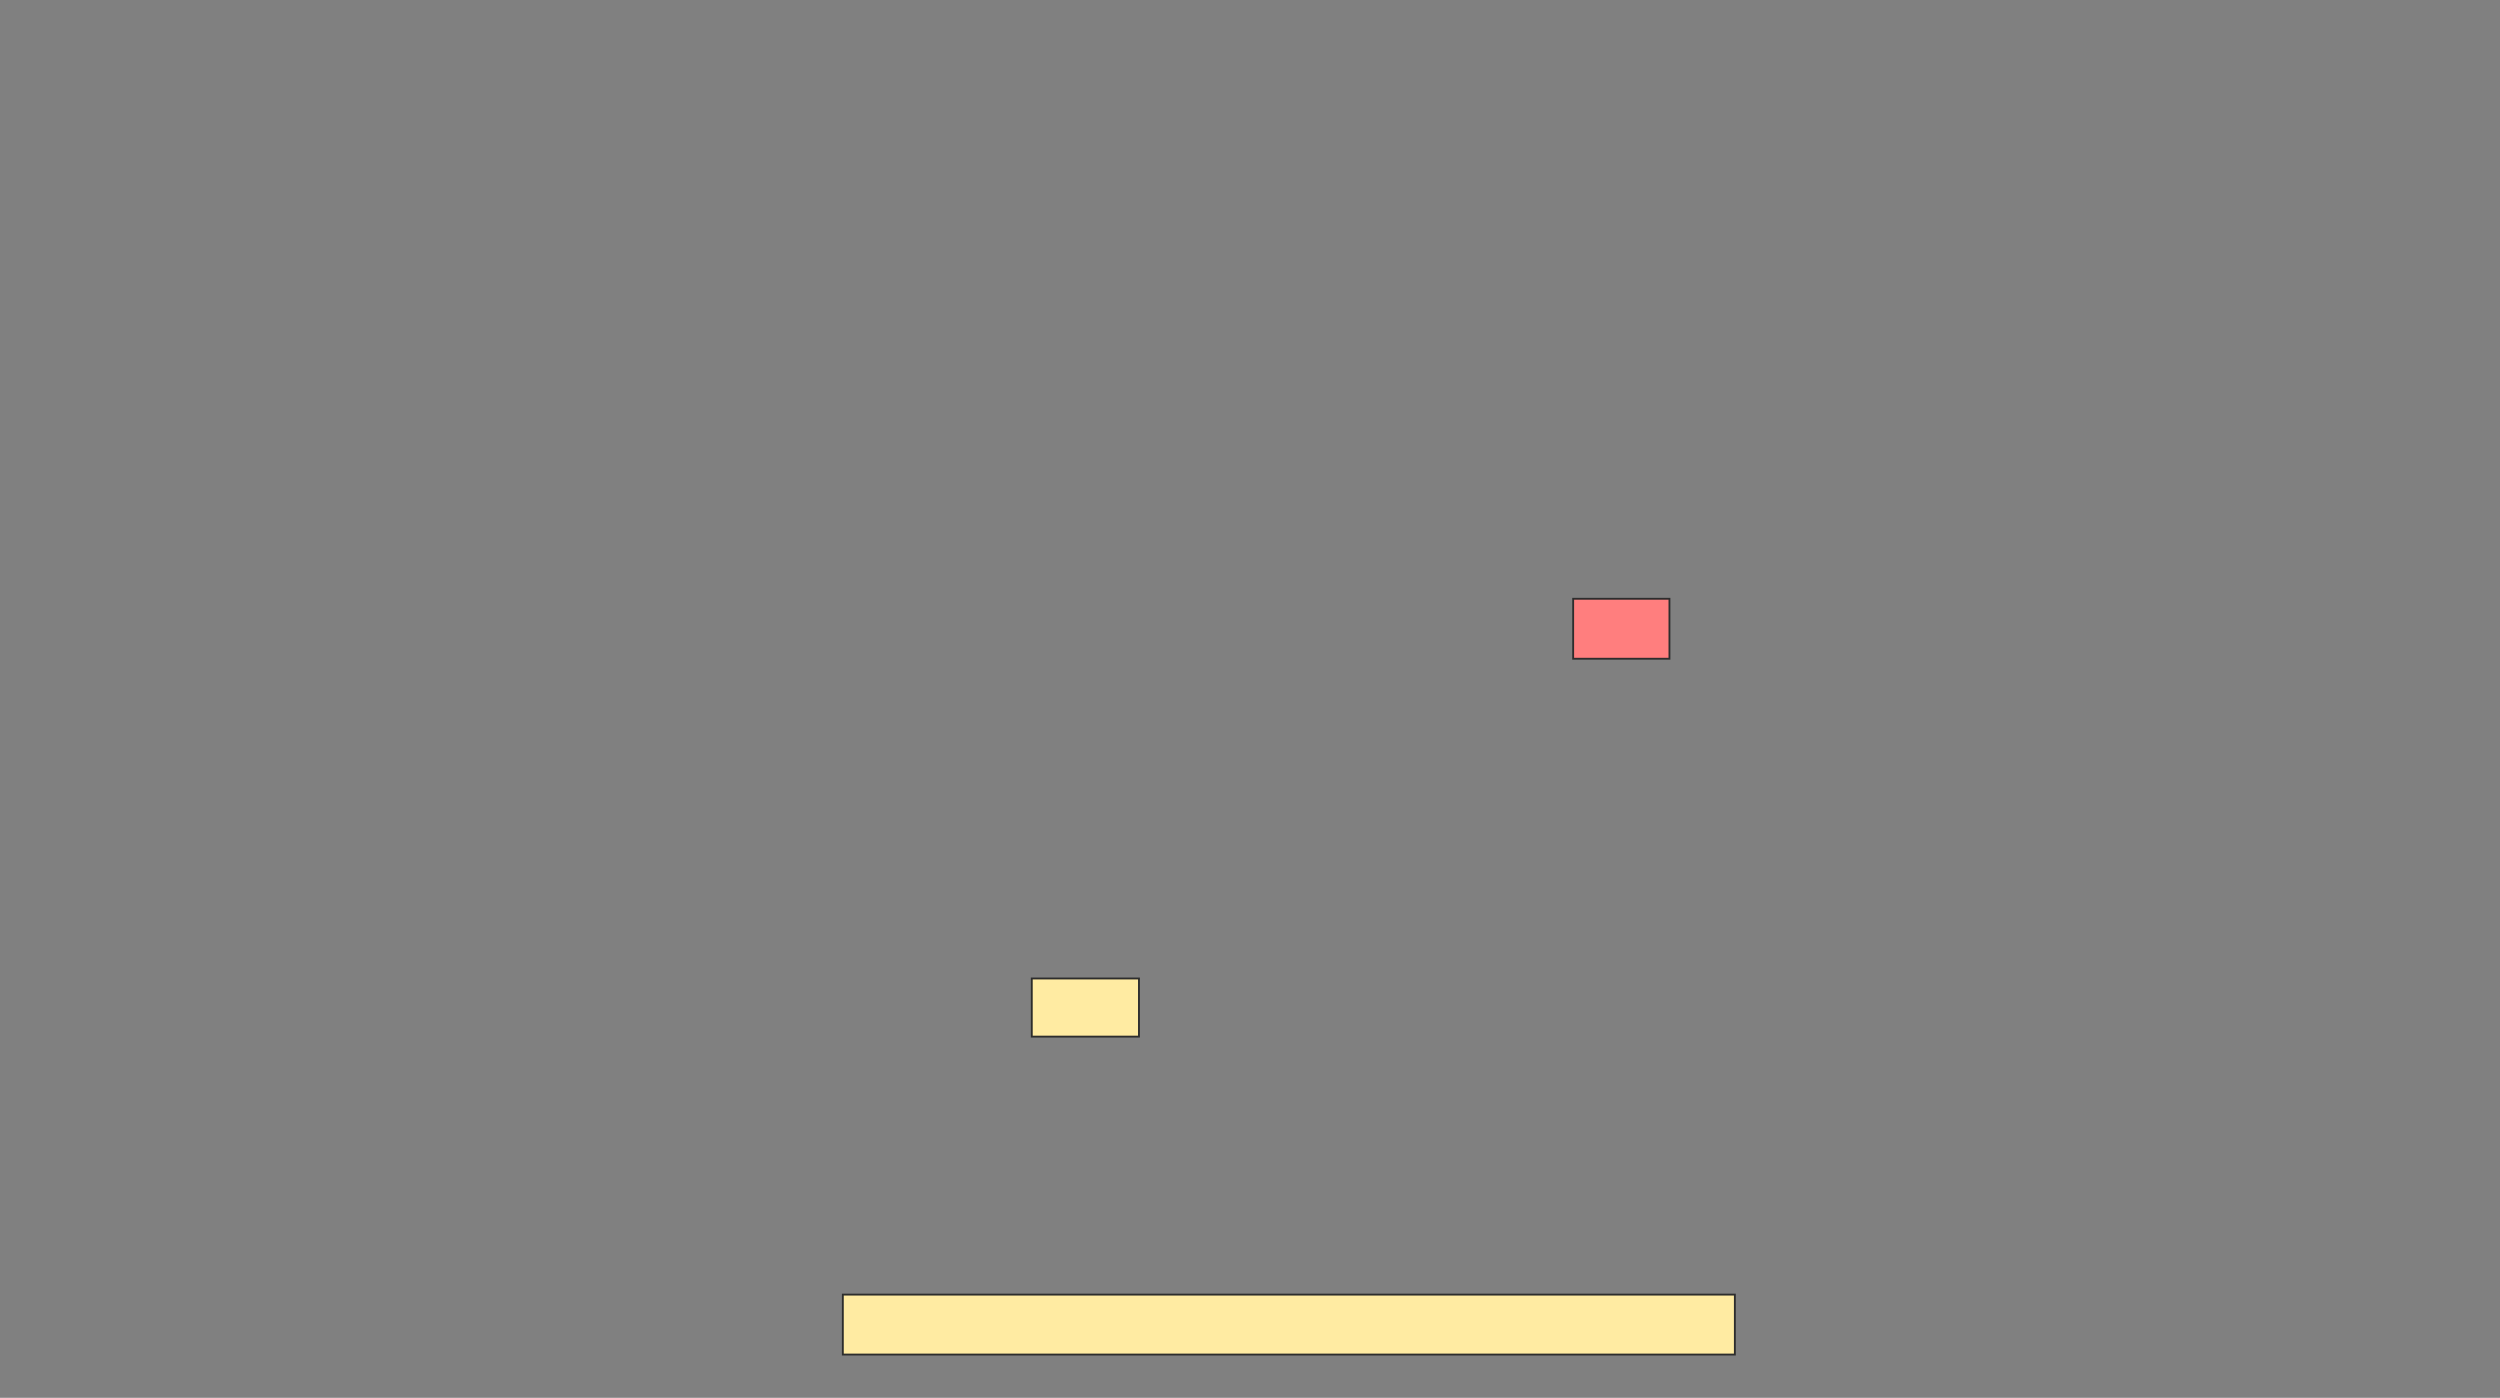 <svg height="747" width="1336" xmlns="http://www.w3.org/2000/svg"><rect width="100%" height="100%" fill="#808080" stroke="none"/><path class="qshape" fill="#FF7E7E" stroke="#2D2D2D" d="M840.699 319.99H892.155V352.029H840.699z"/><path fill="#FFEBA2" stroke="#2D2D2D" d="M551.379 522.903H608.661V553.971H551.379z"/><path fill="#FFEBA2" stroke="#2D2D2D" d="M450.408 691.835H927.107V723.874H450.408z"/></svg>